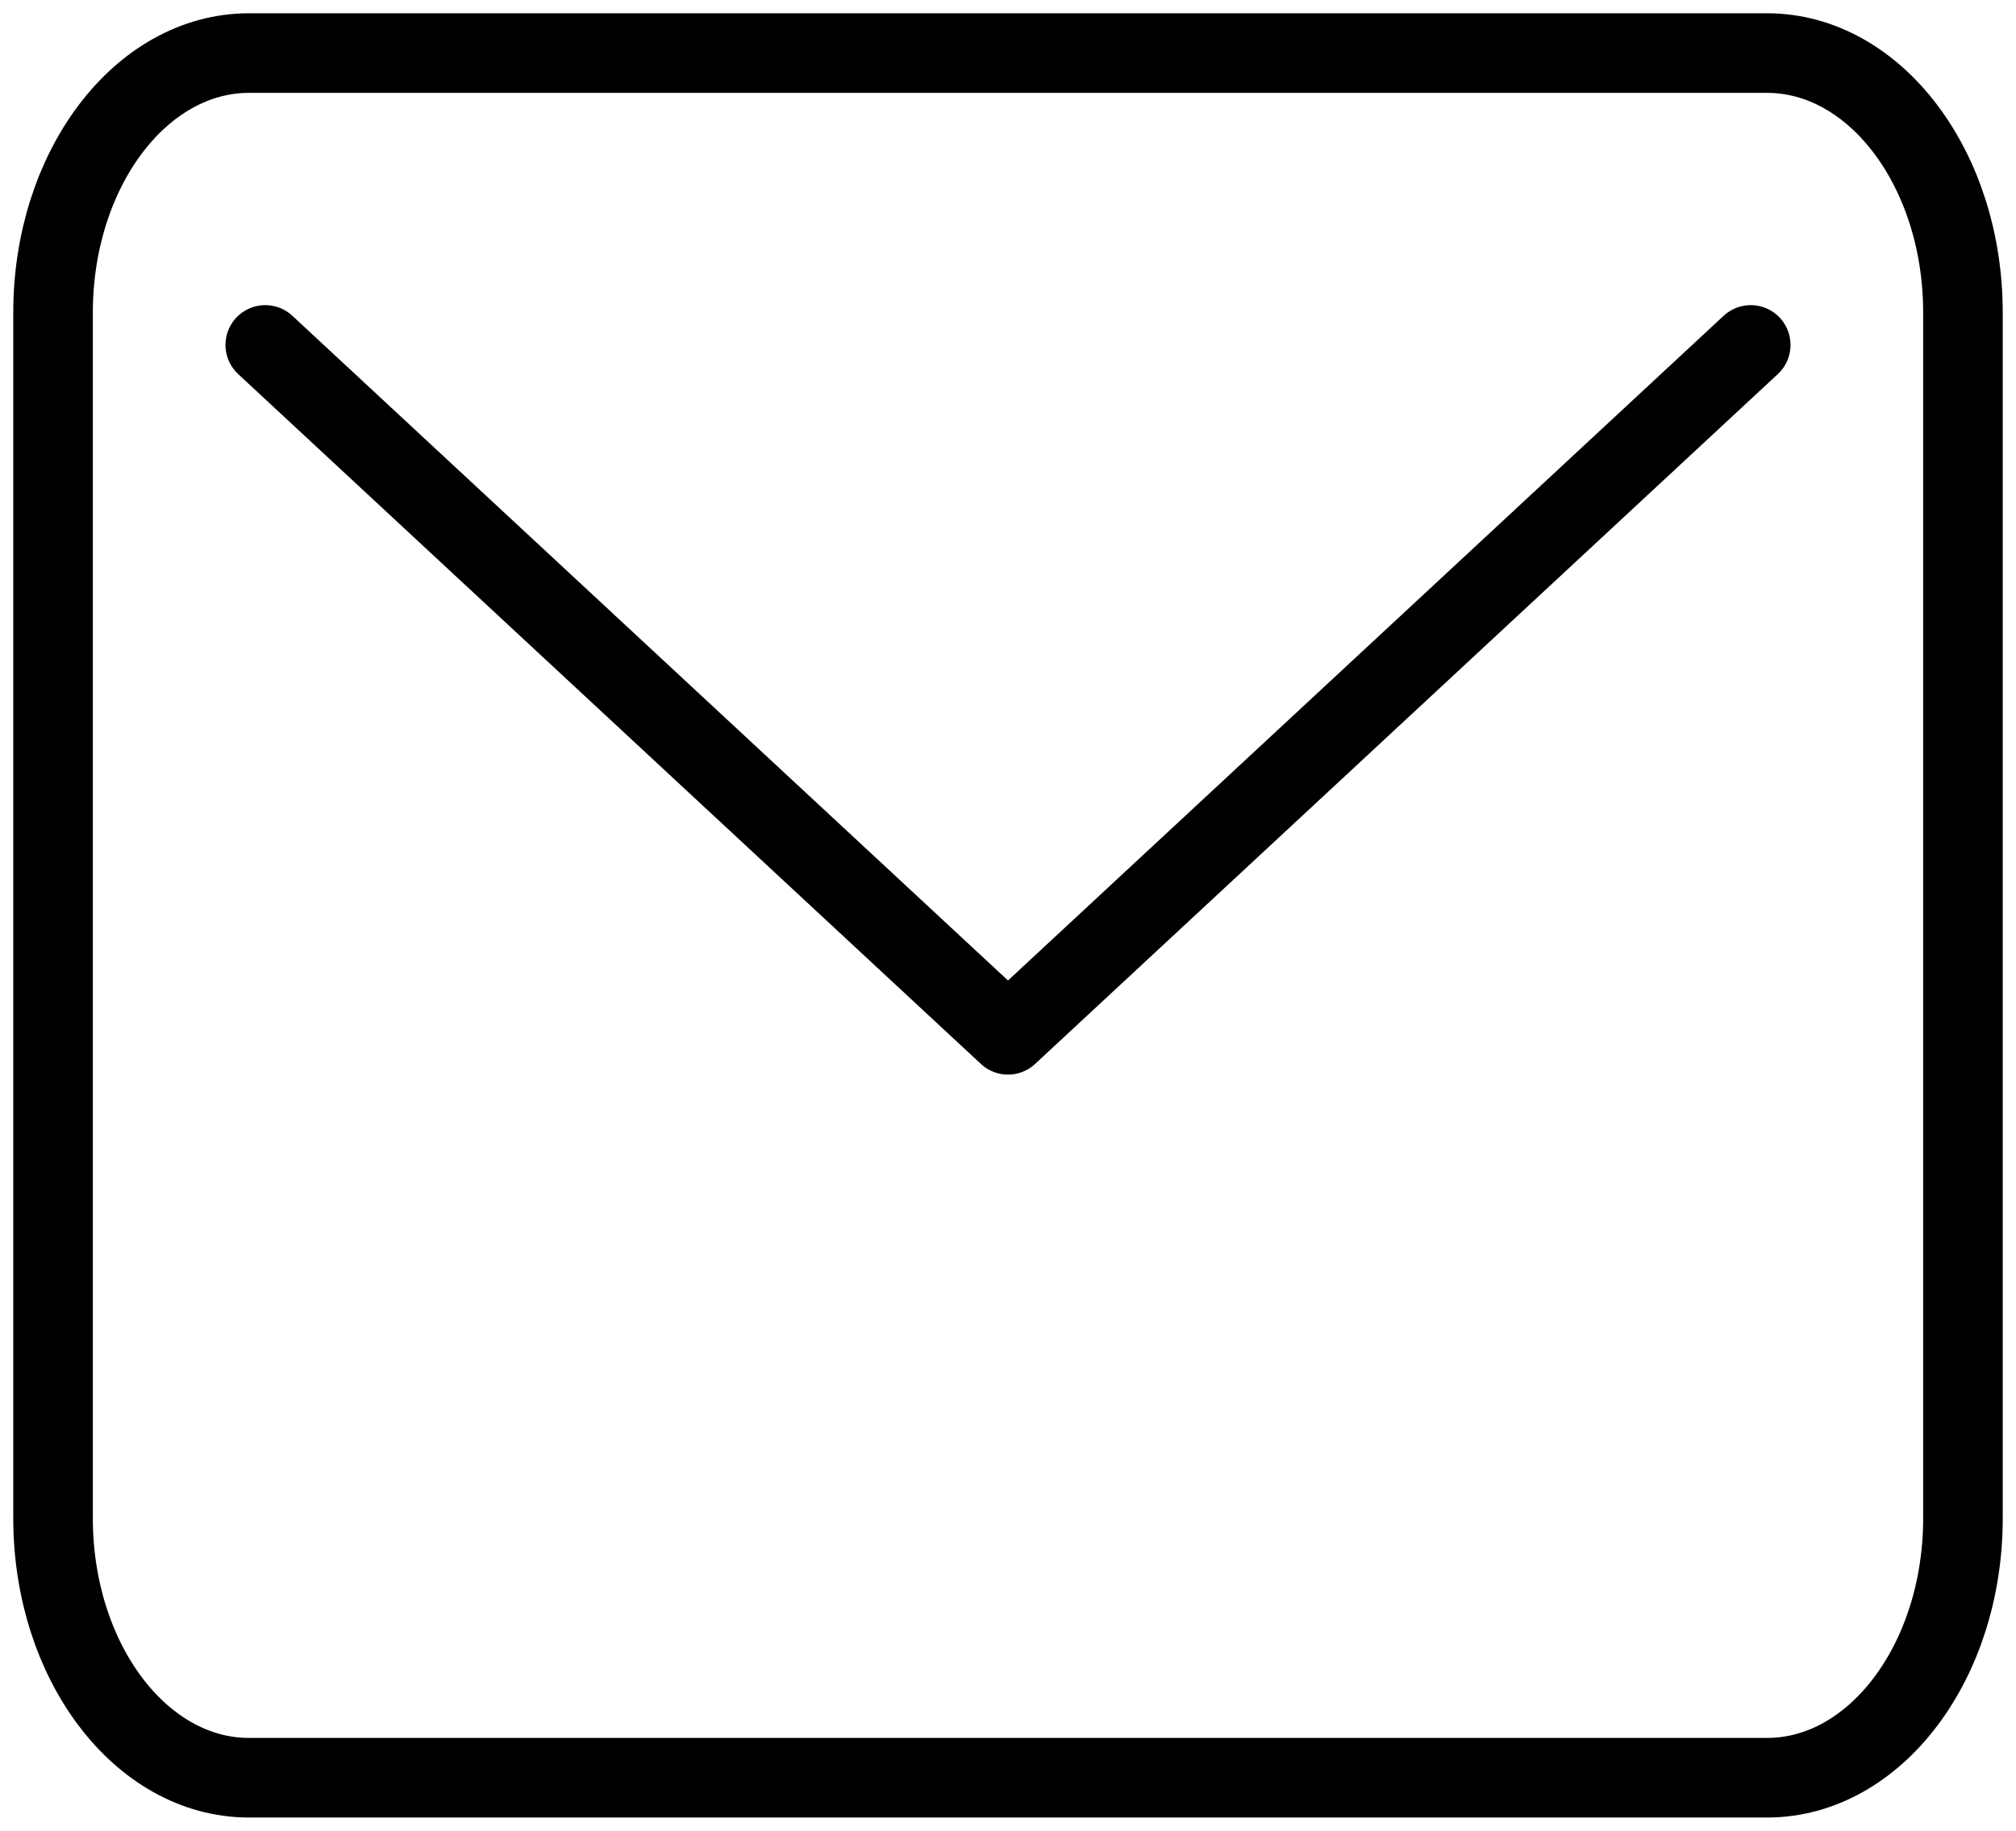 <svg width="76" height="69" viewBox="0 0 76 69" fill="none" xmlns="http://www.w3.org/2000/svg">
<g id="mail">
<path id="Vector" d="M66 13L38 39L10 13" stroke="black" stroke-width="3" stroke-linecap="round" stroke-linejoin="round"/>
<path id="Vector_2" d="M66.615 2H9.385C5.306 2 2 6.379 2 11.781V57.219C2 62.621 5.306 67 9.385 67H66.615C70.694 67 74 62.621 74 57.219V11.781C74 6.379 70.694 2 66.615 2Z" stroke="black" stroke-width="3" stroke-linecap="round" stroke-linejoin="round"/>
</g>
</svg>
